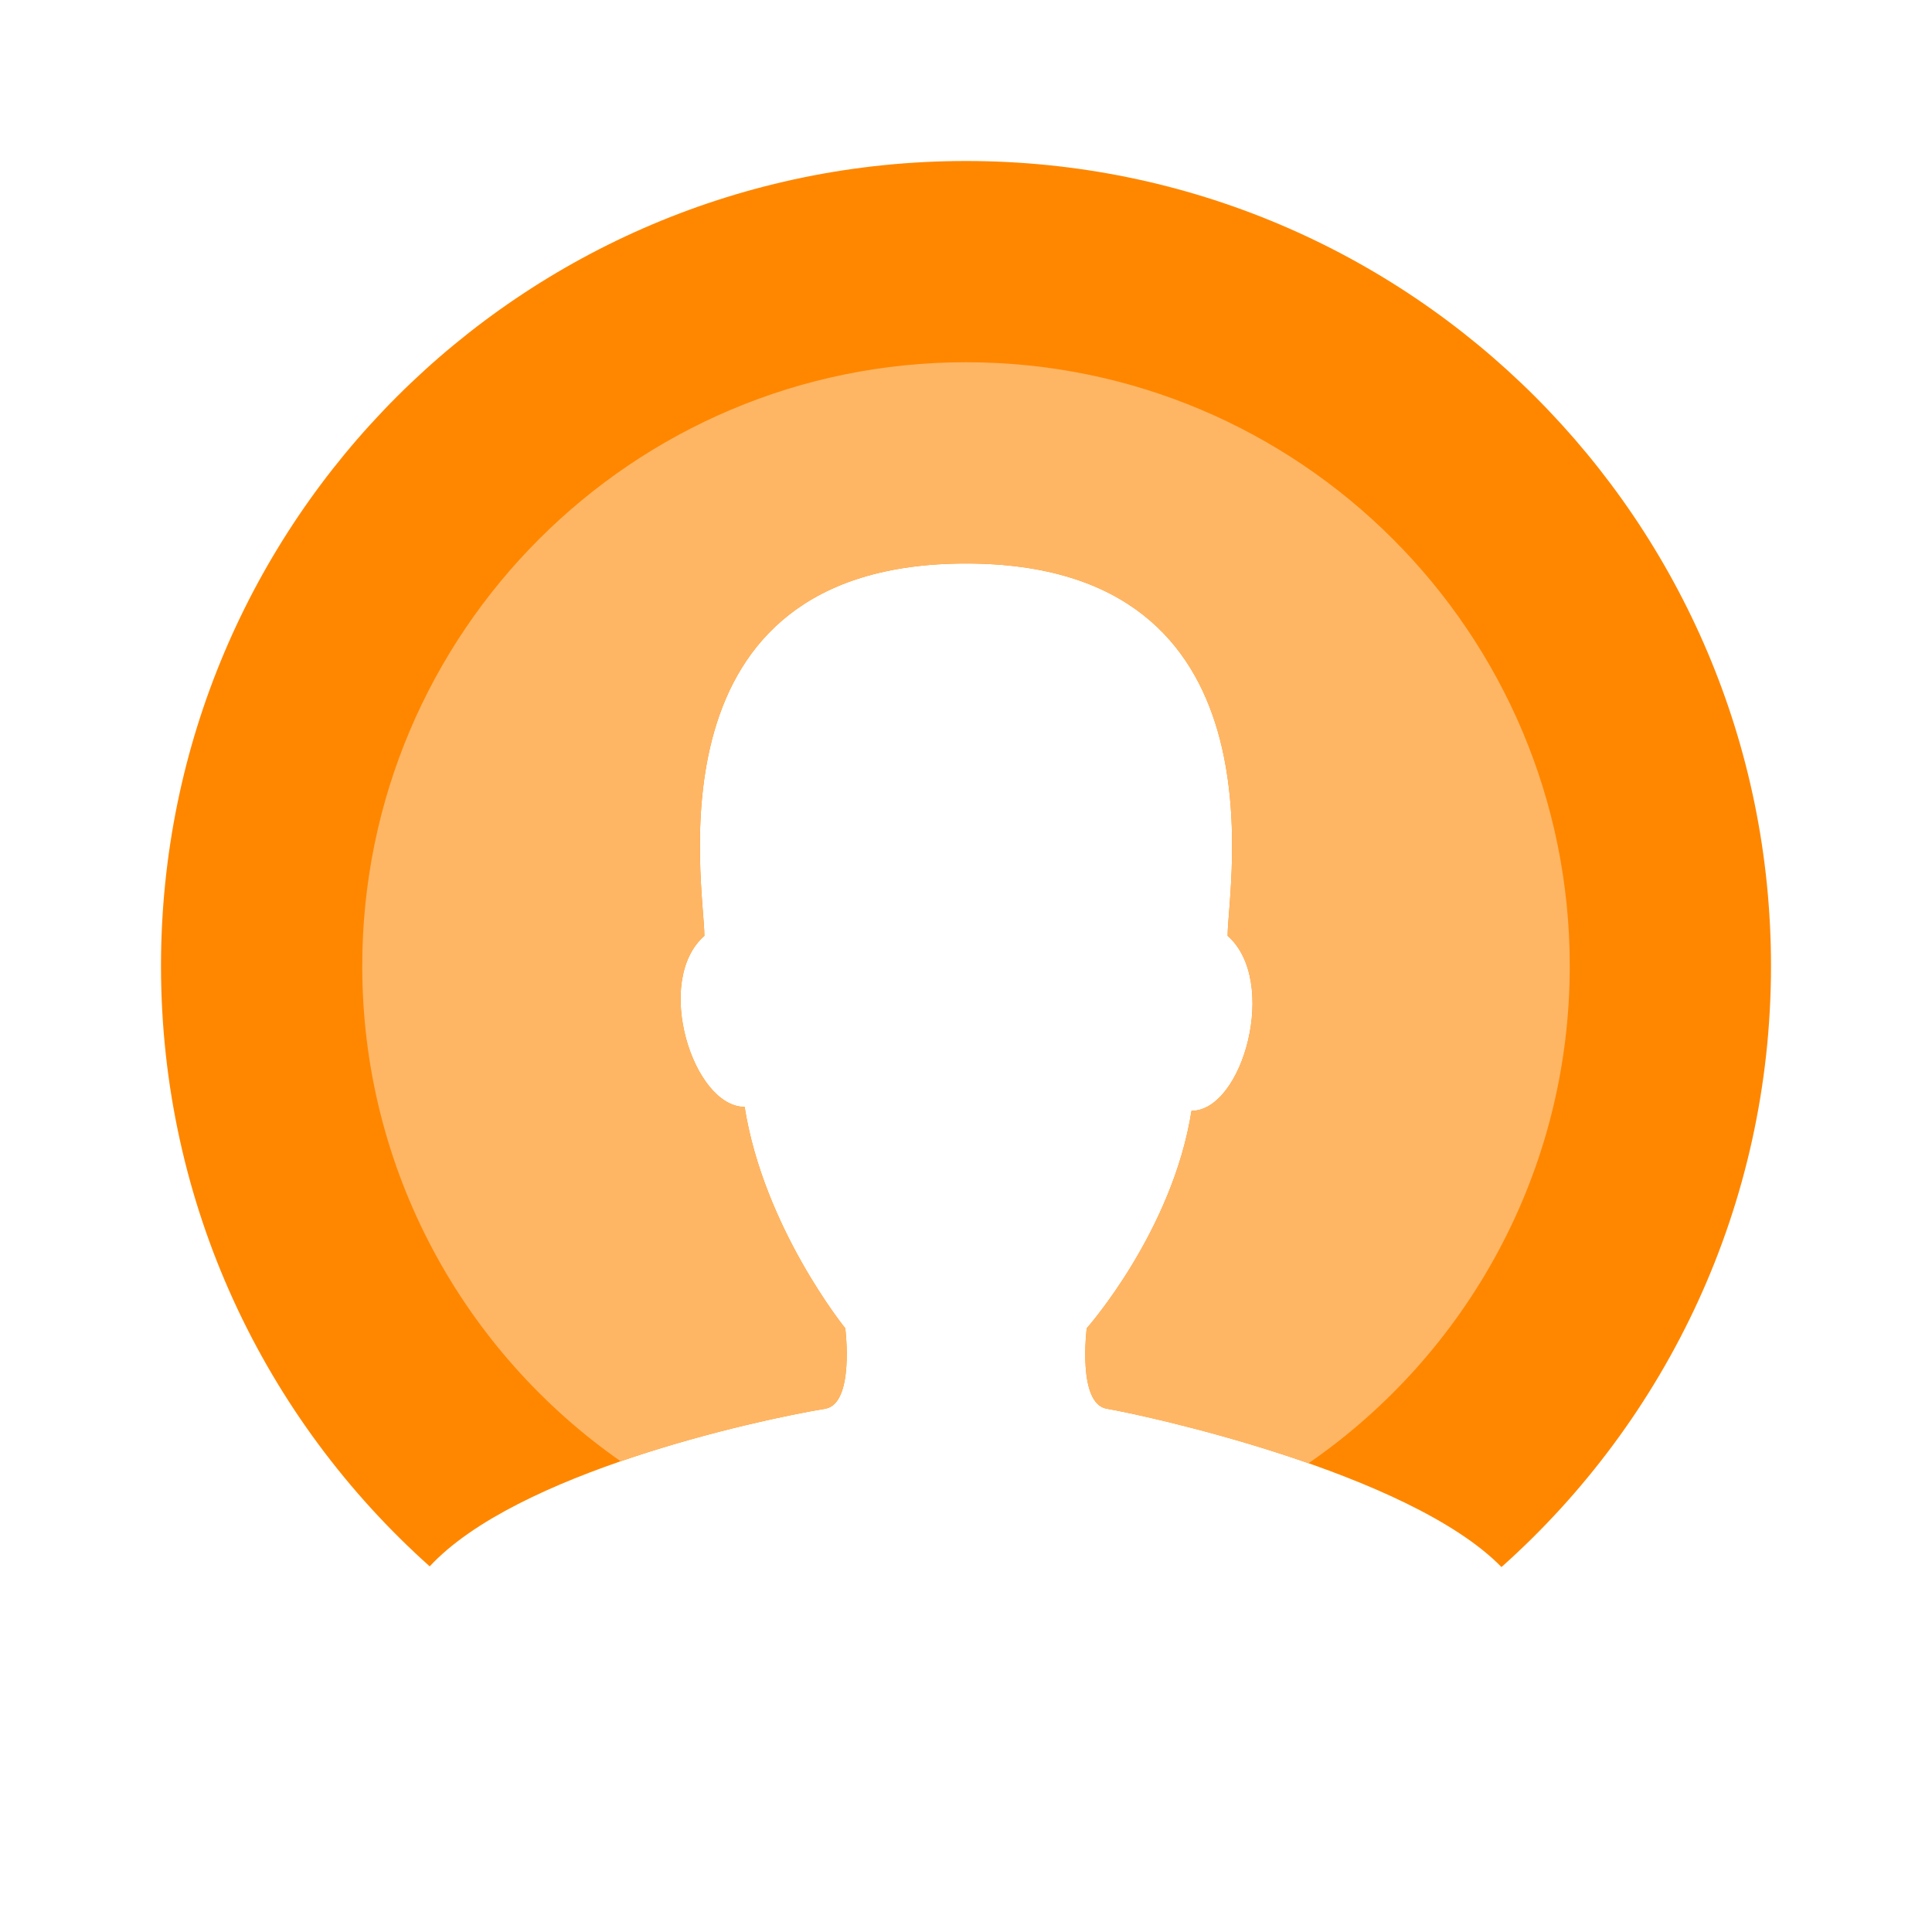 <svg height="48" viewBox="0 0 48 48" width="48" xmlns="http://www.w3.org/2000/svg"><g fill="none" transform="translate(4 4)"><path d="m6.676 34.916c-4.097-3.662-6.676-8.988-6.676-14.916 0-11.046 8.954-20 20-20s20 8.954 20 20c0 5.937-2.587 11.27-6.696 14.933-2.313-2.366-8.953-3.793-9.804-3.933-.74-.122-.5-2-.5-2s2.129-2.399 2.603-5.402c1.275 0 2.173-3.225.897-4.348 0-1.25 1.5-9.25-6.5-9.25s-6.5 8-6.5 9.25c-1.275 1.123-.275 4.25 1 4.25.474 3.003 2.5 5.5 2.5 5.5s.24 1.878-.5 2c-1.73.285-7.671 1.595-9.824 3.916z" fill="#ff8700"/><path d="m11.42 32.305c-3.881-2.711-6.42-7.212-6.42-12.305 0-8.284 6.716-15 15-15s15 6.716 15 15c0 5.124-2.569 9.648-6.49 12.354-2.3-.805-4.54-1.276-5.01-1.354-.74-.122-.5-2-.5-2s2.129-2.399 2.603-5.402c1.275 0 2.173-3.225.897-4.348 0-1.25 1.5-9.25-6.5-9.25s-6.5 8-6.5 9.25c-1.275 1.123-.275 4.25 1 4.25.474 3.003 2.5 5.5 2.5 5.5s.24 1.878-.5 2c-.913.151-2.998.586-5.08 1.305z" fill="#ffb664"/></g></svg>